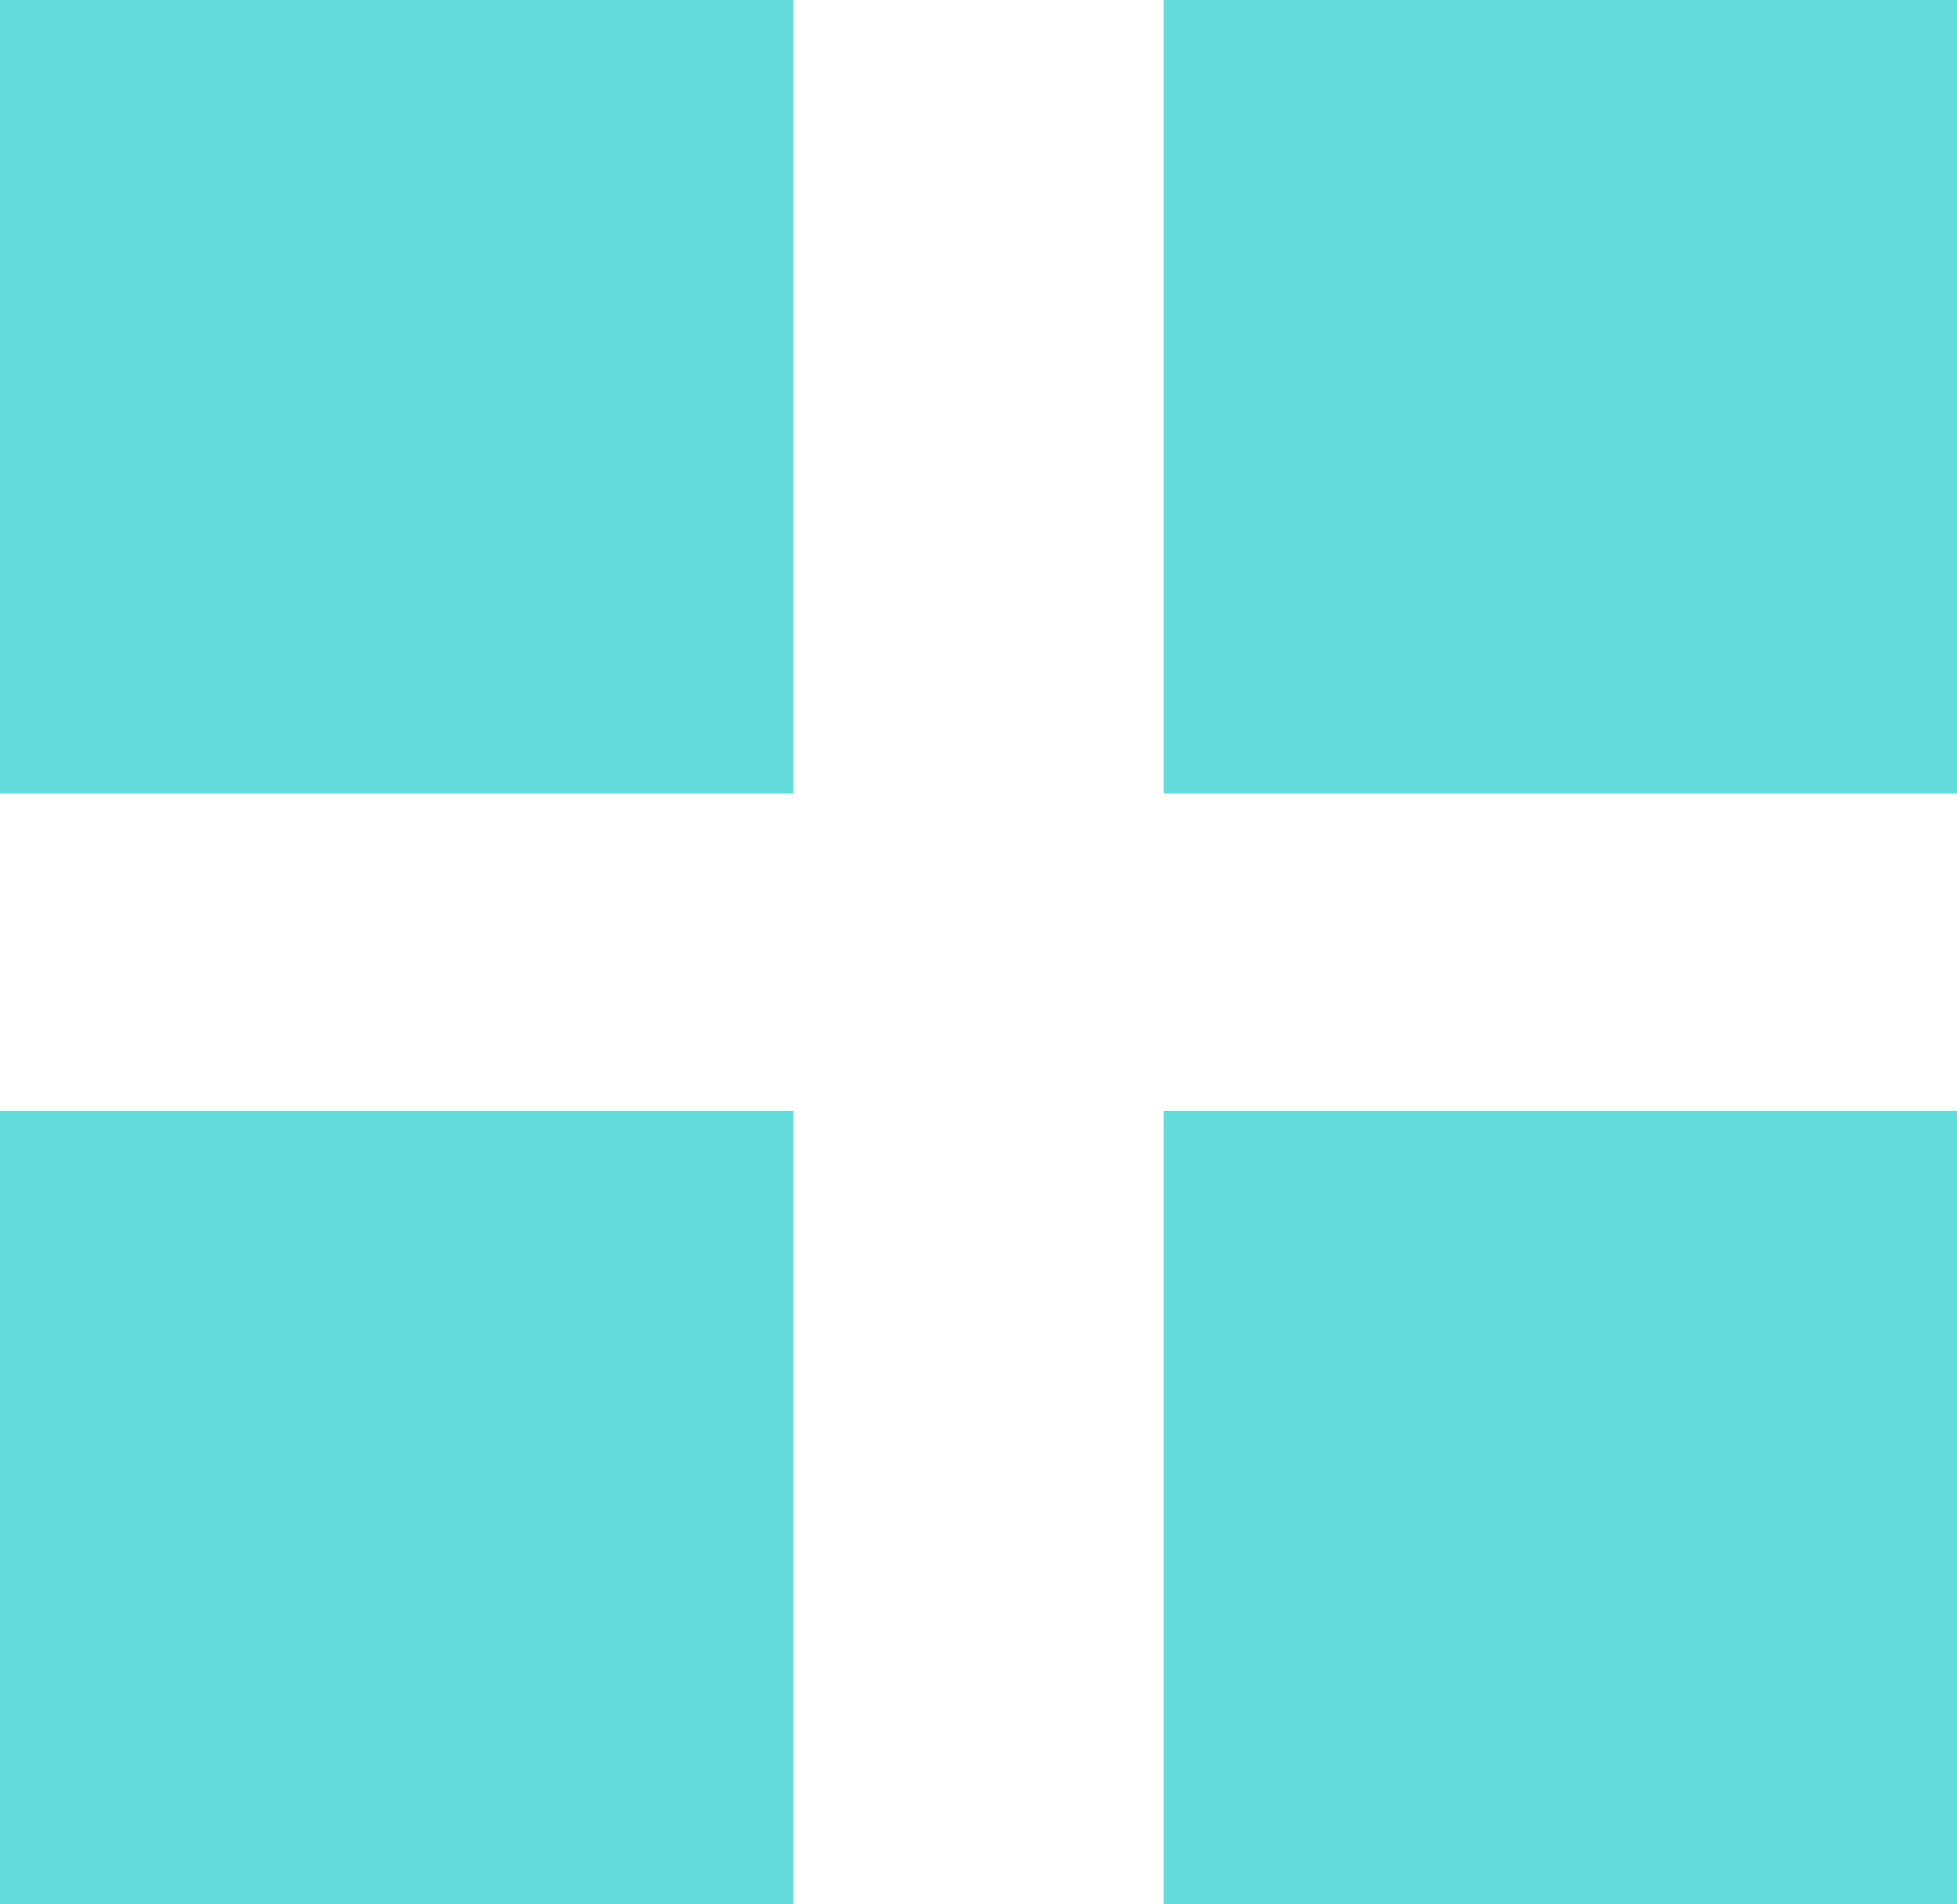 <svg width="37" height="36" viewBox="0 0 37 36" fill="none" xmlns="http://www.w3.org/2000/svg">
<rect width="15" height="15" fill="#62DBDB"/>
<rect x="22" width="15" height="15" fill="#62DBDB"/>
<rect x="22" y="21" width="15" height="15" fill="#62DBDB"/>
<rect y="21" width="15" height="15" fill="#62DBDB"/>
</svg>
